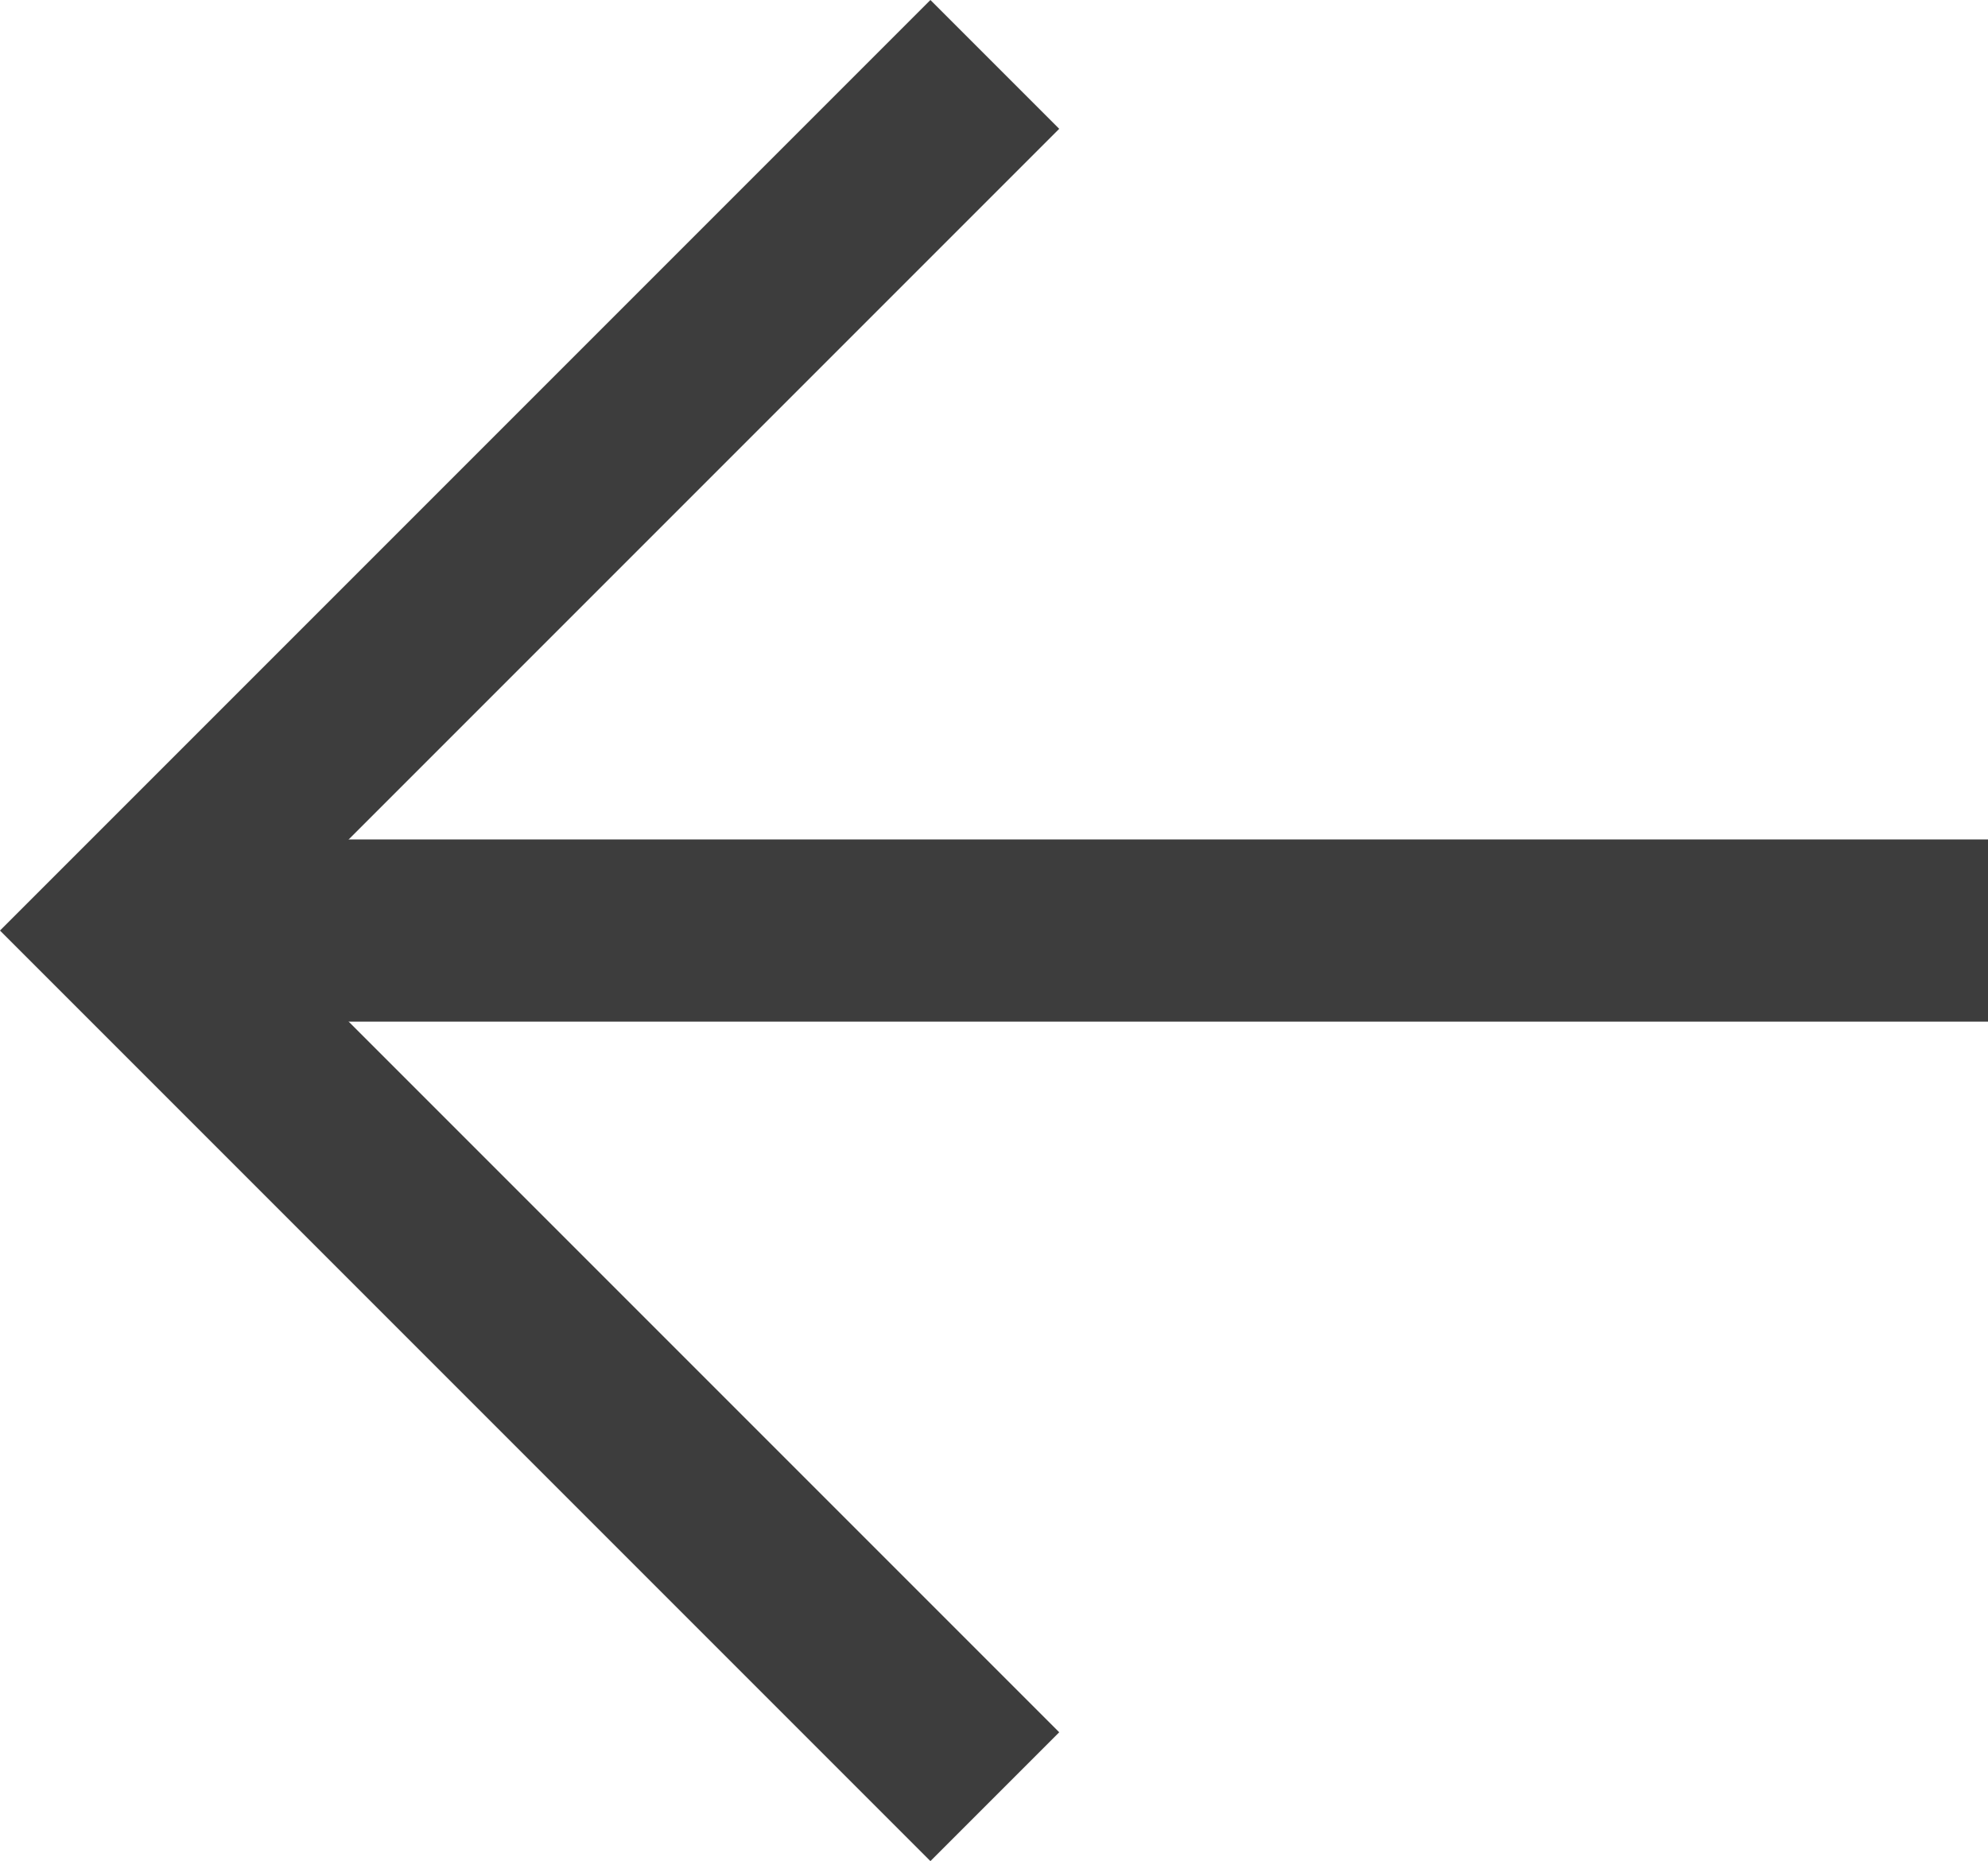 <svg xmlns="http://www.w3.org/2000/svg" width="21.826" height="20.43">
  <defs>
    <style>
      .cls-1{fill:none;stroke:#3d3d3d;stroke-miterlimit:10;stroke-width:2px}
    </style>
  </defs>
  <g id="그룹_15" data-name="그룹 15" transform="translate(-506.595 -236.785)">
    <path id="패스_38" data-name="패스 38" class="cls-1" d="M517.517 256.508 508.009 247l9.508-9.508"/>
    <path id="선_6" data-name="선 6" class="cls-1" transform="translate(508.009 247)" d="M0 0h20.412"/>
  </g>
</svg>
